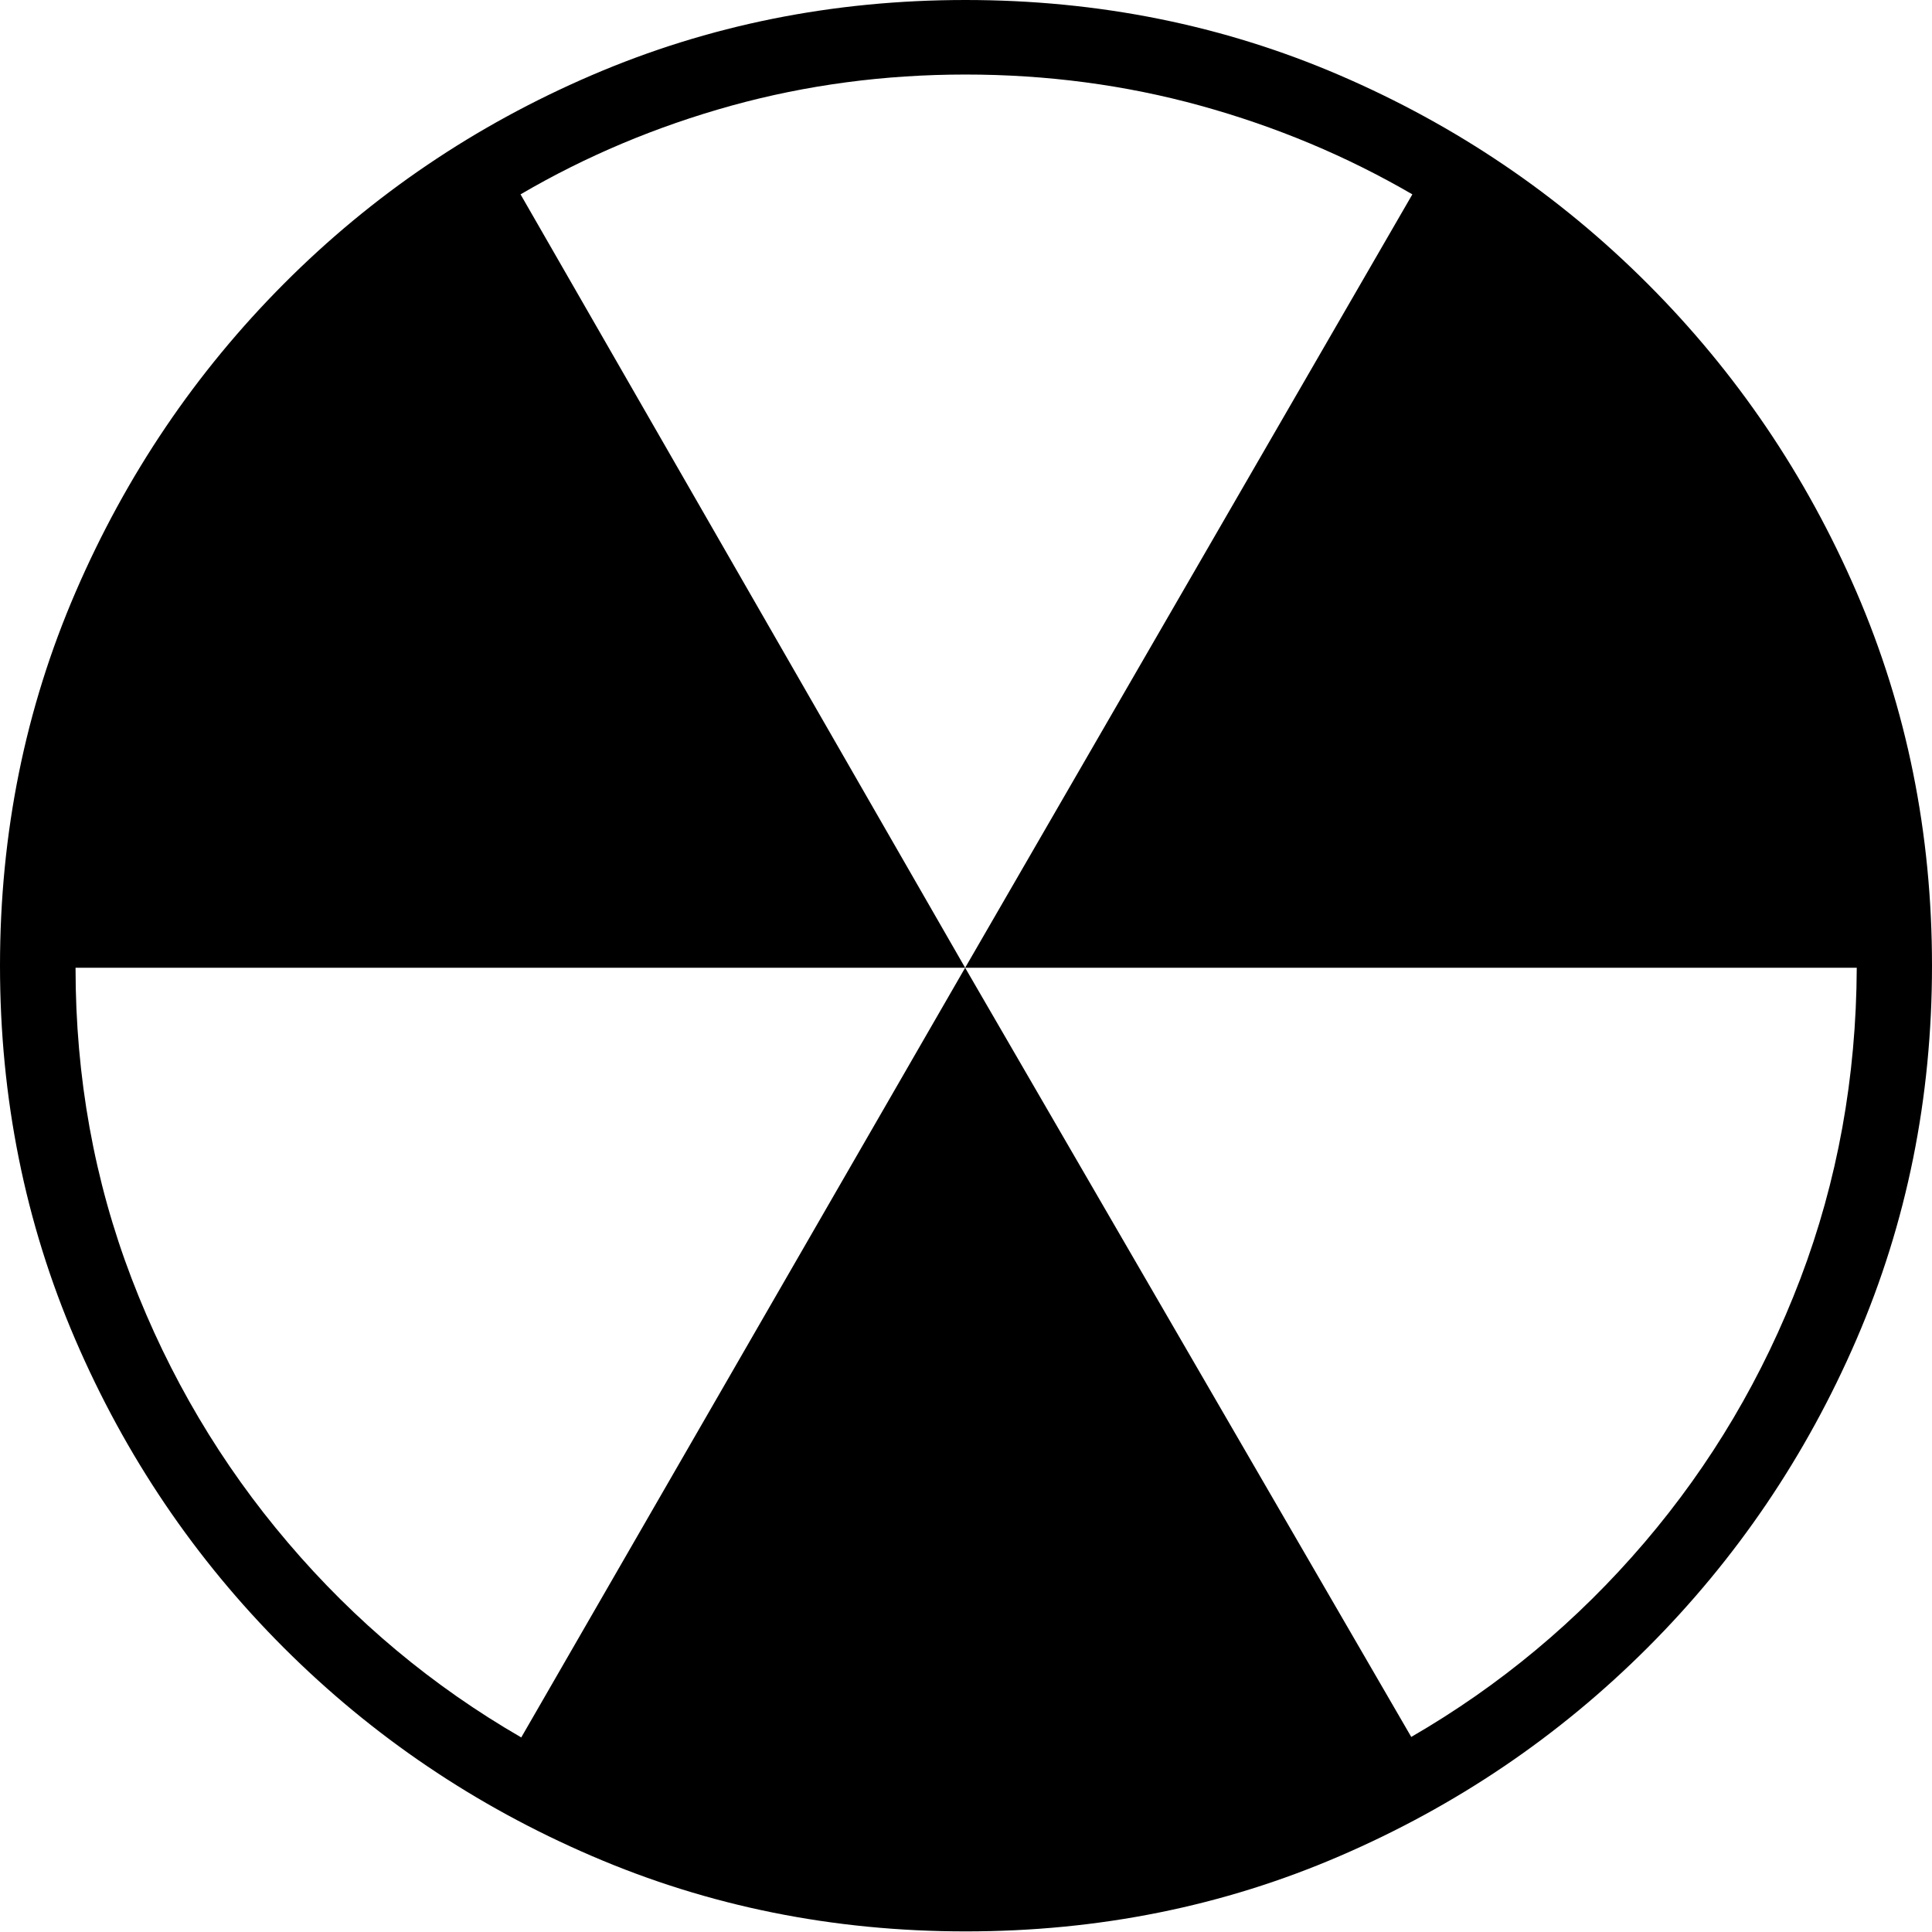 <?xml version="1.0" encoding="UTF-8"?>
<!--Generator: Apple Native CoreSVG 175-->
<!DOCTYPE svg
PUBLIC "-//W3C//DTD SVG 1.1//EN"
       "http://www.w3.org/Graphics/SVG/1.1/DTD/svg11.dtd">
<svg version="1.1" xmlns="http://www.w3.org/2000/svg" xmlns:xlink="http://www.w3.org/1999/xlink" width="19.155" height="19.158">
 <g>
  <rect height="19.158" opacity="0" width="19.155" x="0" y="0"/>
  <path d="M0 9.574Q0 11.545 0.746 13.28Q1.492 15.015 2.813 16.336Q4.134 17.656 5.869 18.402Q7.603 19.149 9.574 19.149Q11.552 19.149 13.283 18.402Q15.015 17.656 16.335 16.336Q17.656 15.015 18.406 13.28Q19.155 11.545 19.155 9.574Q19.155 7.604 18.406 5.869Q17.656 4.134 16.335 2.813Q15.015 1.492 13.282 0.746Q11.549 0 9.572 0Q7.601 0 5.866 0.746Q4.131 1.492 2.815 2.813Q1.499 4.134 0.75 5.869Q0 7.604 0 9.574ZM0.749 9.595L9.569 9.595L5.161 1.927Q6.133 1.358 7.25 1.048Q8.368 0.739 9.572 0.739Q10.782 0.739 11.903 1.048Q13.025 1.358 14.003 1.927L9.569 9.595L18.409 9.595Q18.402 11.225 17.85 12.678Q17.297 14.131 16.303 15.295Q15.309 16.459 13.992 17.221L9.569 9.595L5.168 17.226Q3.85 16.464 2.856 15.296Q1.861 14.129 1.305 12.676Q0.749 11.223 0.749 9.595Z" fill="#000000"/>
 </g>
</svg>
